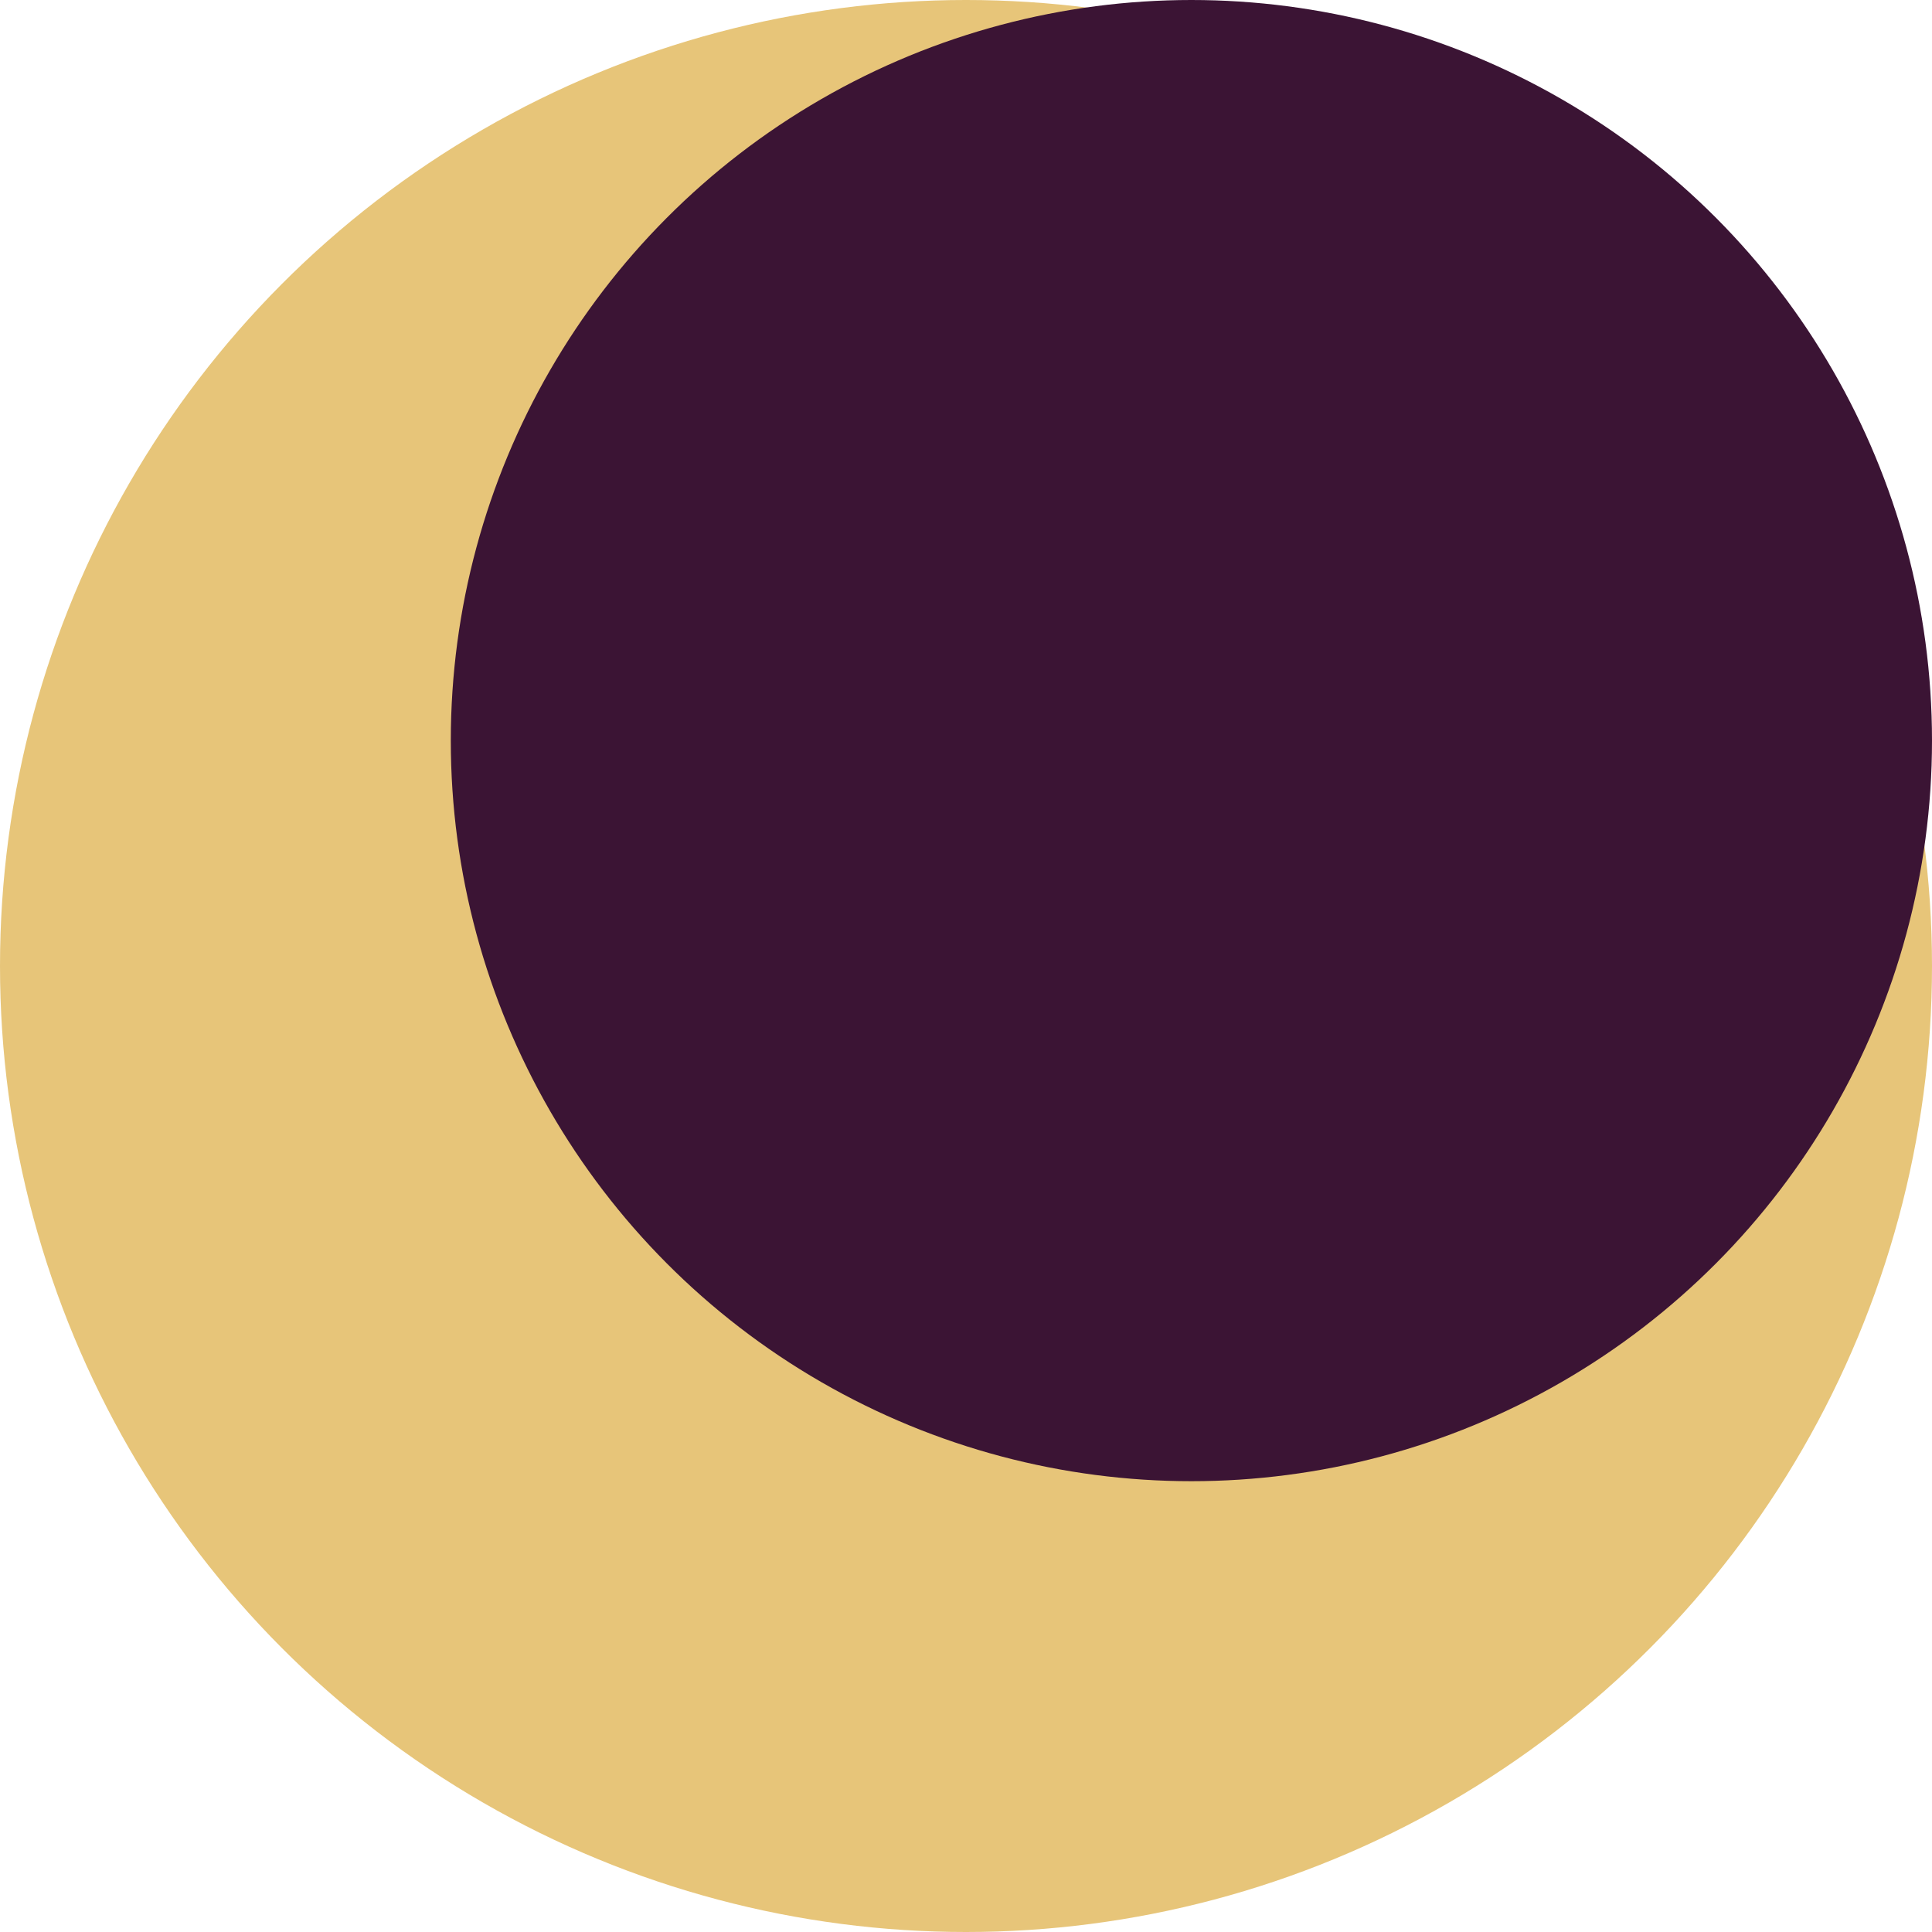 <svg width="27" height="27" viewBox="0 0 27 27" fill="none" xmlns="http://www.w3.org/2000/svg">
<circle cx="13.5" cy="13.5" r="13.5" fill="#E7C579"/>
<circle cx="16.65" cy="10.35" r="10.35" fill="#3B1434"/>
</svg>
